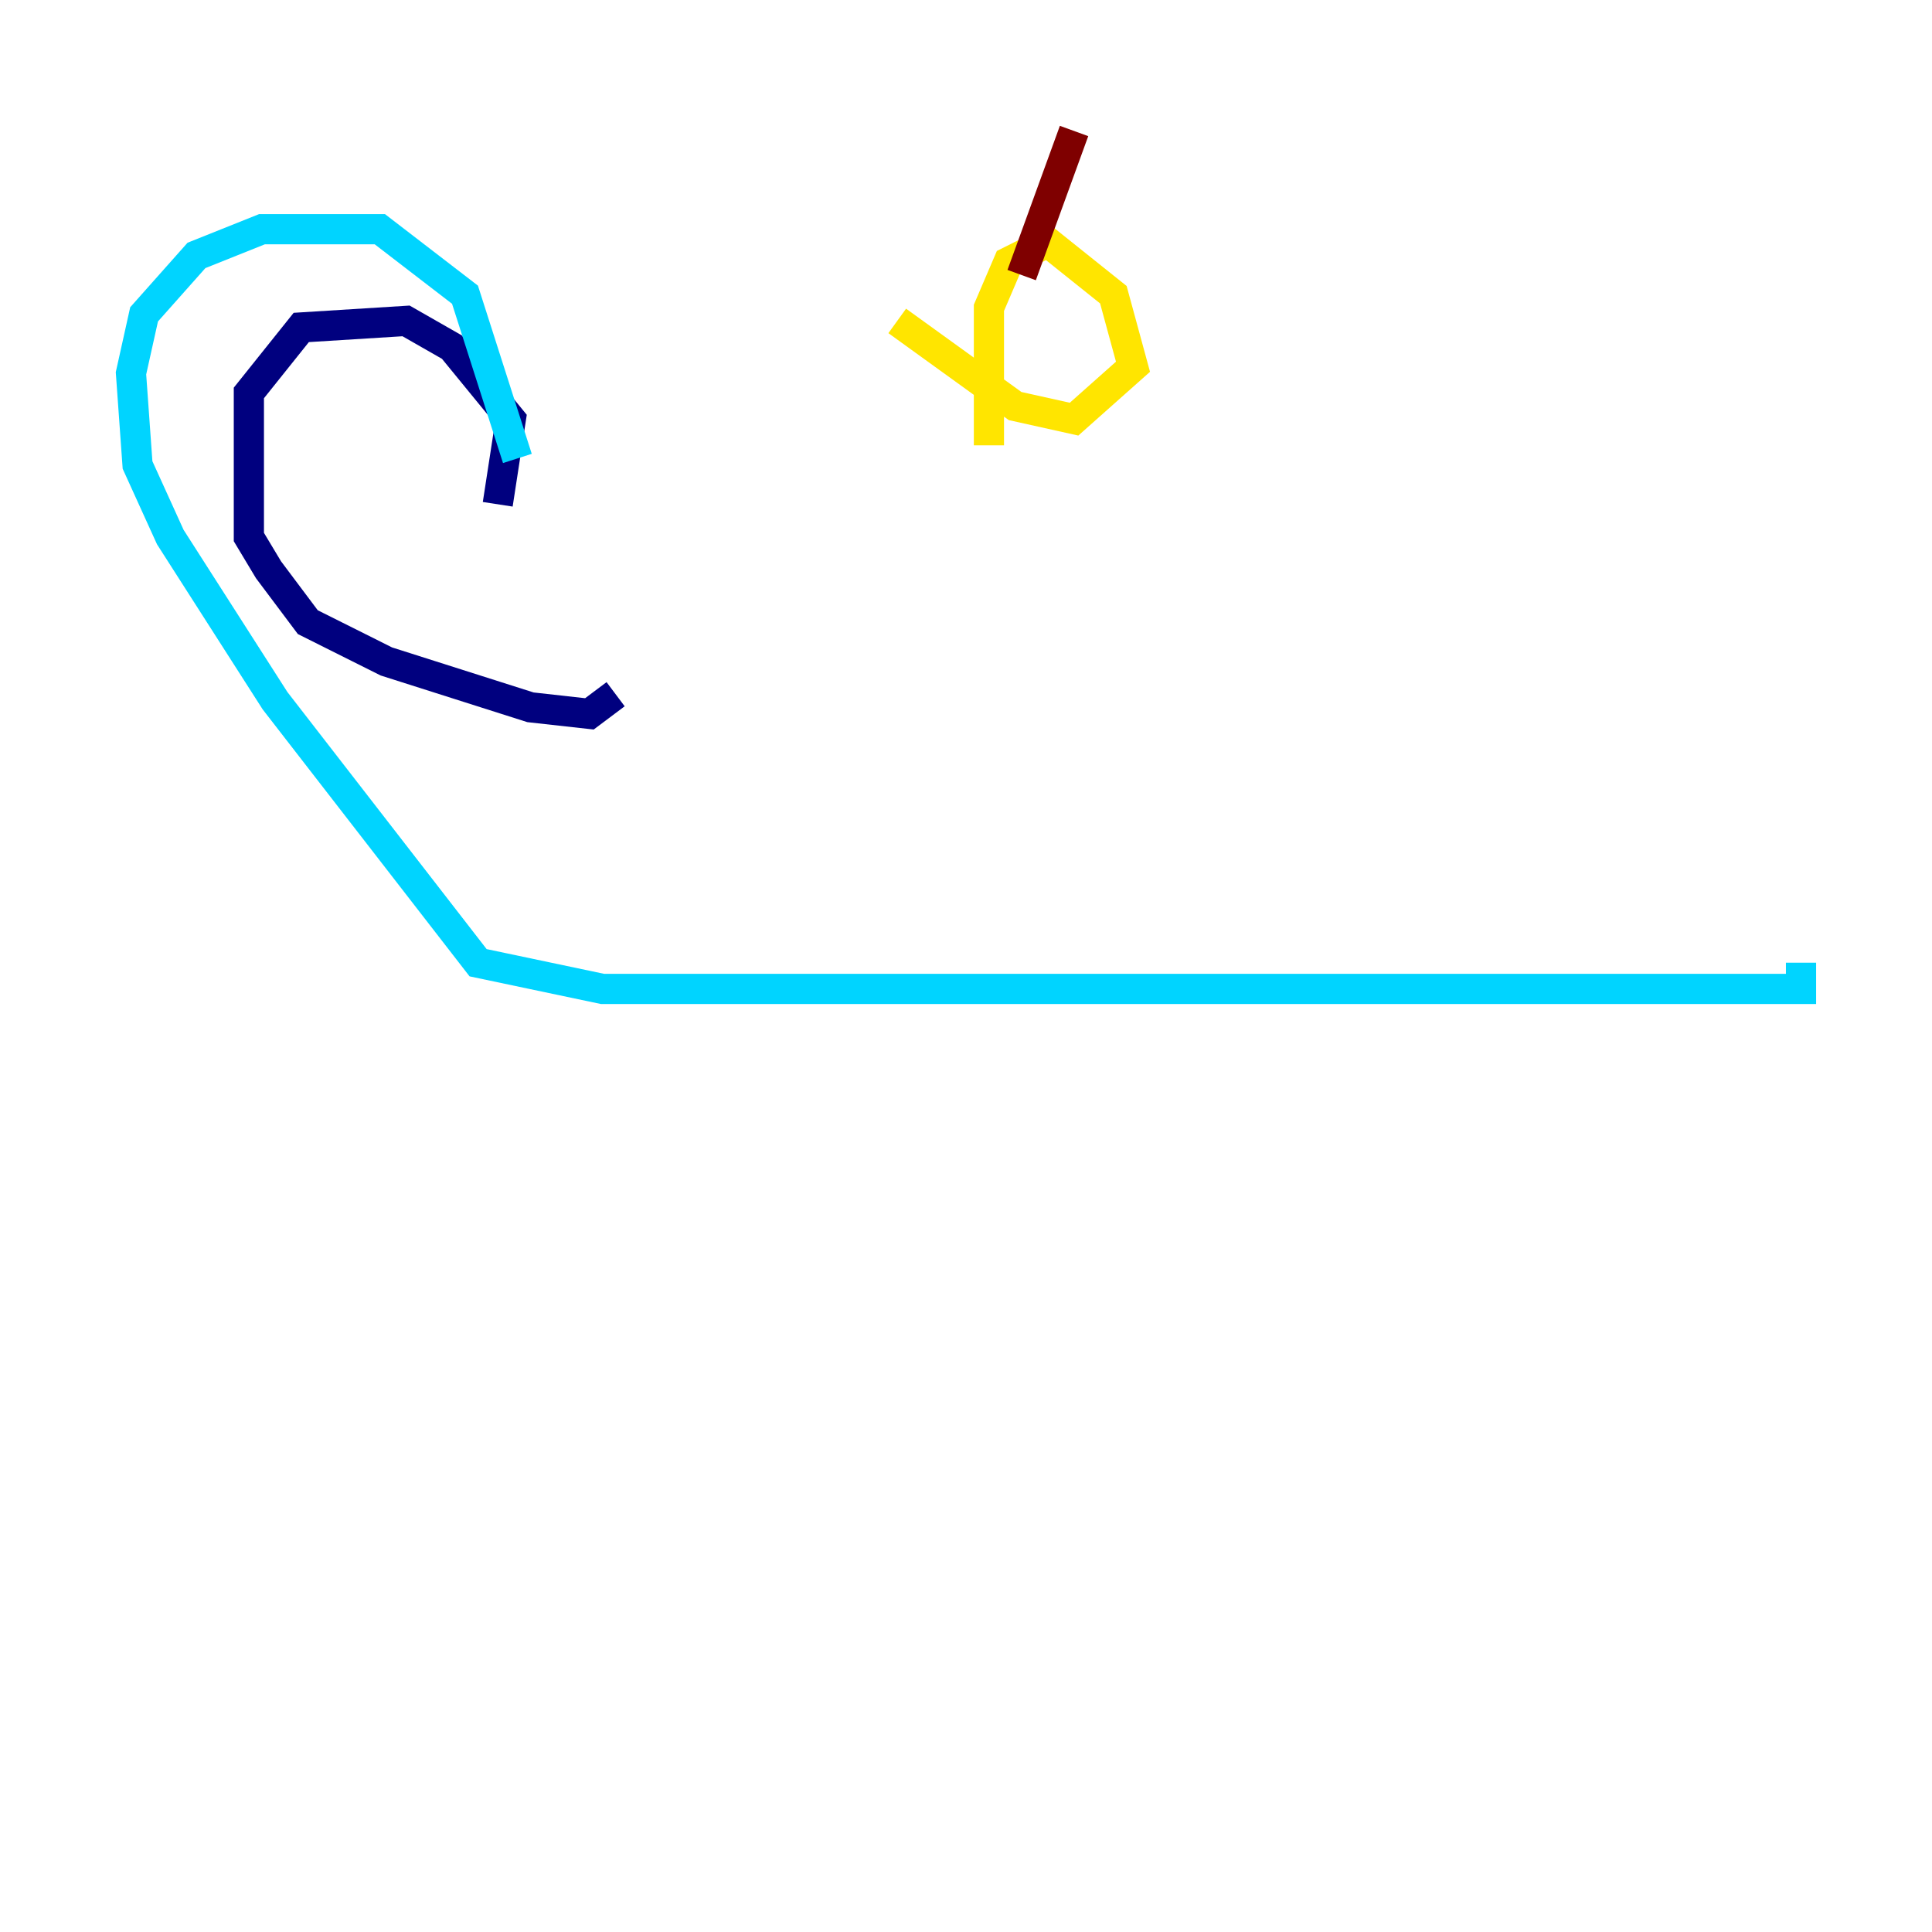 <?xml version="1.0" encoding="utf-8" ?>
<svg baseProfile="tiny" height="128" version="1.2" viewBox="0,0,128,128" width="128" xmlns="http://www.w3.org/2000/svg" xmlns:ev="http://www.w3.org/2001/xml-events" xmlns:xlink="http://www.w3.org/1999/xlink"><defs /><polyline fill="none" points="32.976,33.41 33.844,27.77 29.939,22.997 26.902,21.261 19.959,21.695 16.488,26.034 16.488,35.58 17.79,37.749 20.393,41.22 25.6,43.824 35.146,46.861 39.051,47.295 40.786,45.993" stroke="#00007f" stroke-width="2" /><polyline fill="none" points="34.278,30.373 30.807,19.525 25.166,15.186 17.356,15.186 13.017,16.922 9.546,20.827 8.678,24.732 9.112,30.807 11.281,35.58 18.224,46.427 31.675,63.783 39.919,65.519 119.322,65.519 119.322,63.783" stroke="#00d4ff" stroke-width="2" /><polyline fill="none" points="65.519,29.505 65.519,20.393 66.82,17.356 69.424,16.054 73.763,19.525 75.064,24.298 71.159,27.77 67.254,26.902 59.444,21.261" stroke="#ffe500" stroke-width="2" /><polyline fill="none" points="71.159,8.678 67.688,18.224" stroke="#7f0000" stroke-width="2" /></svg>